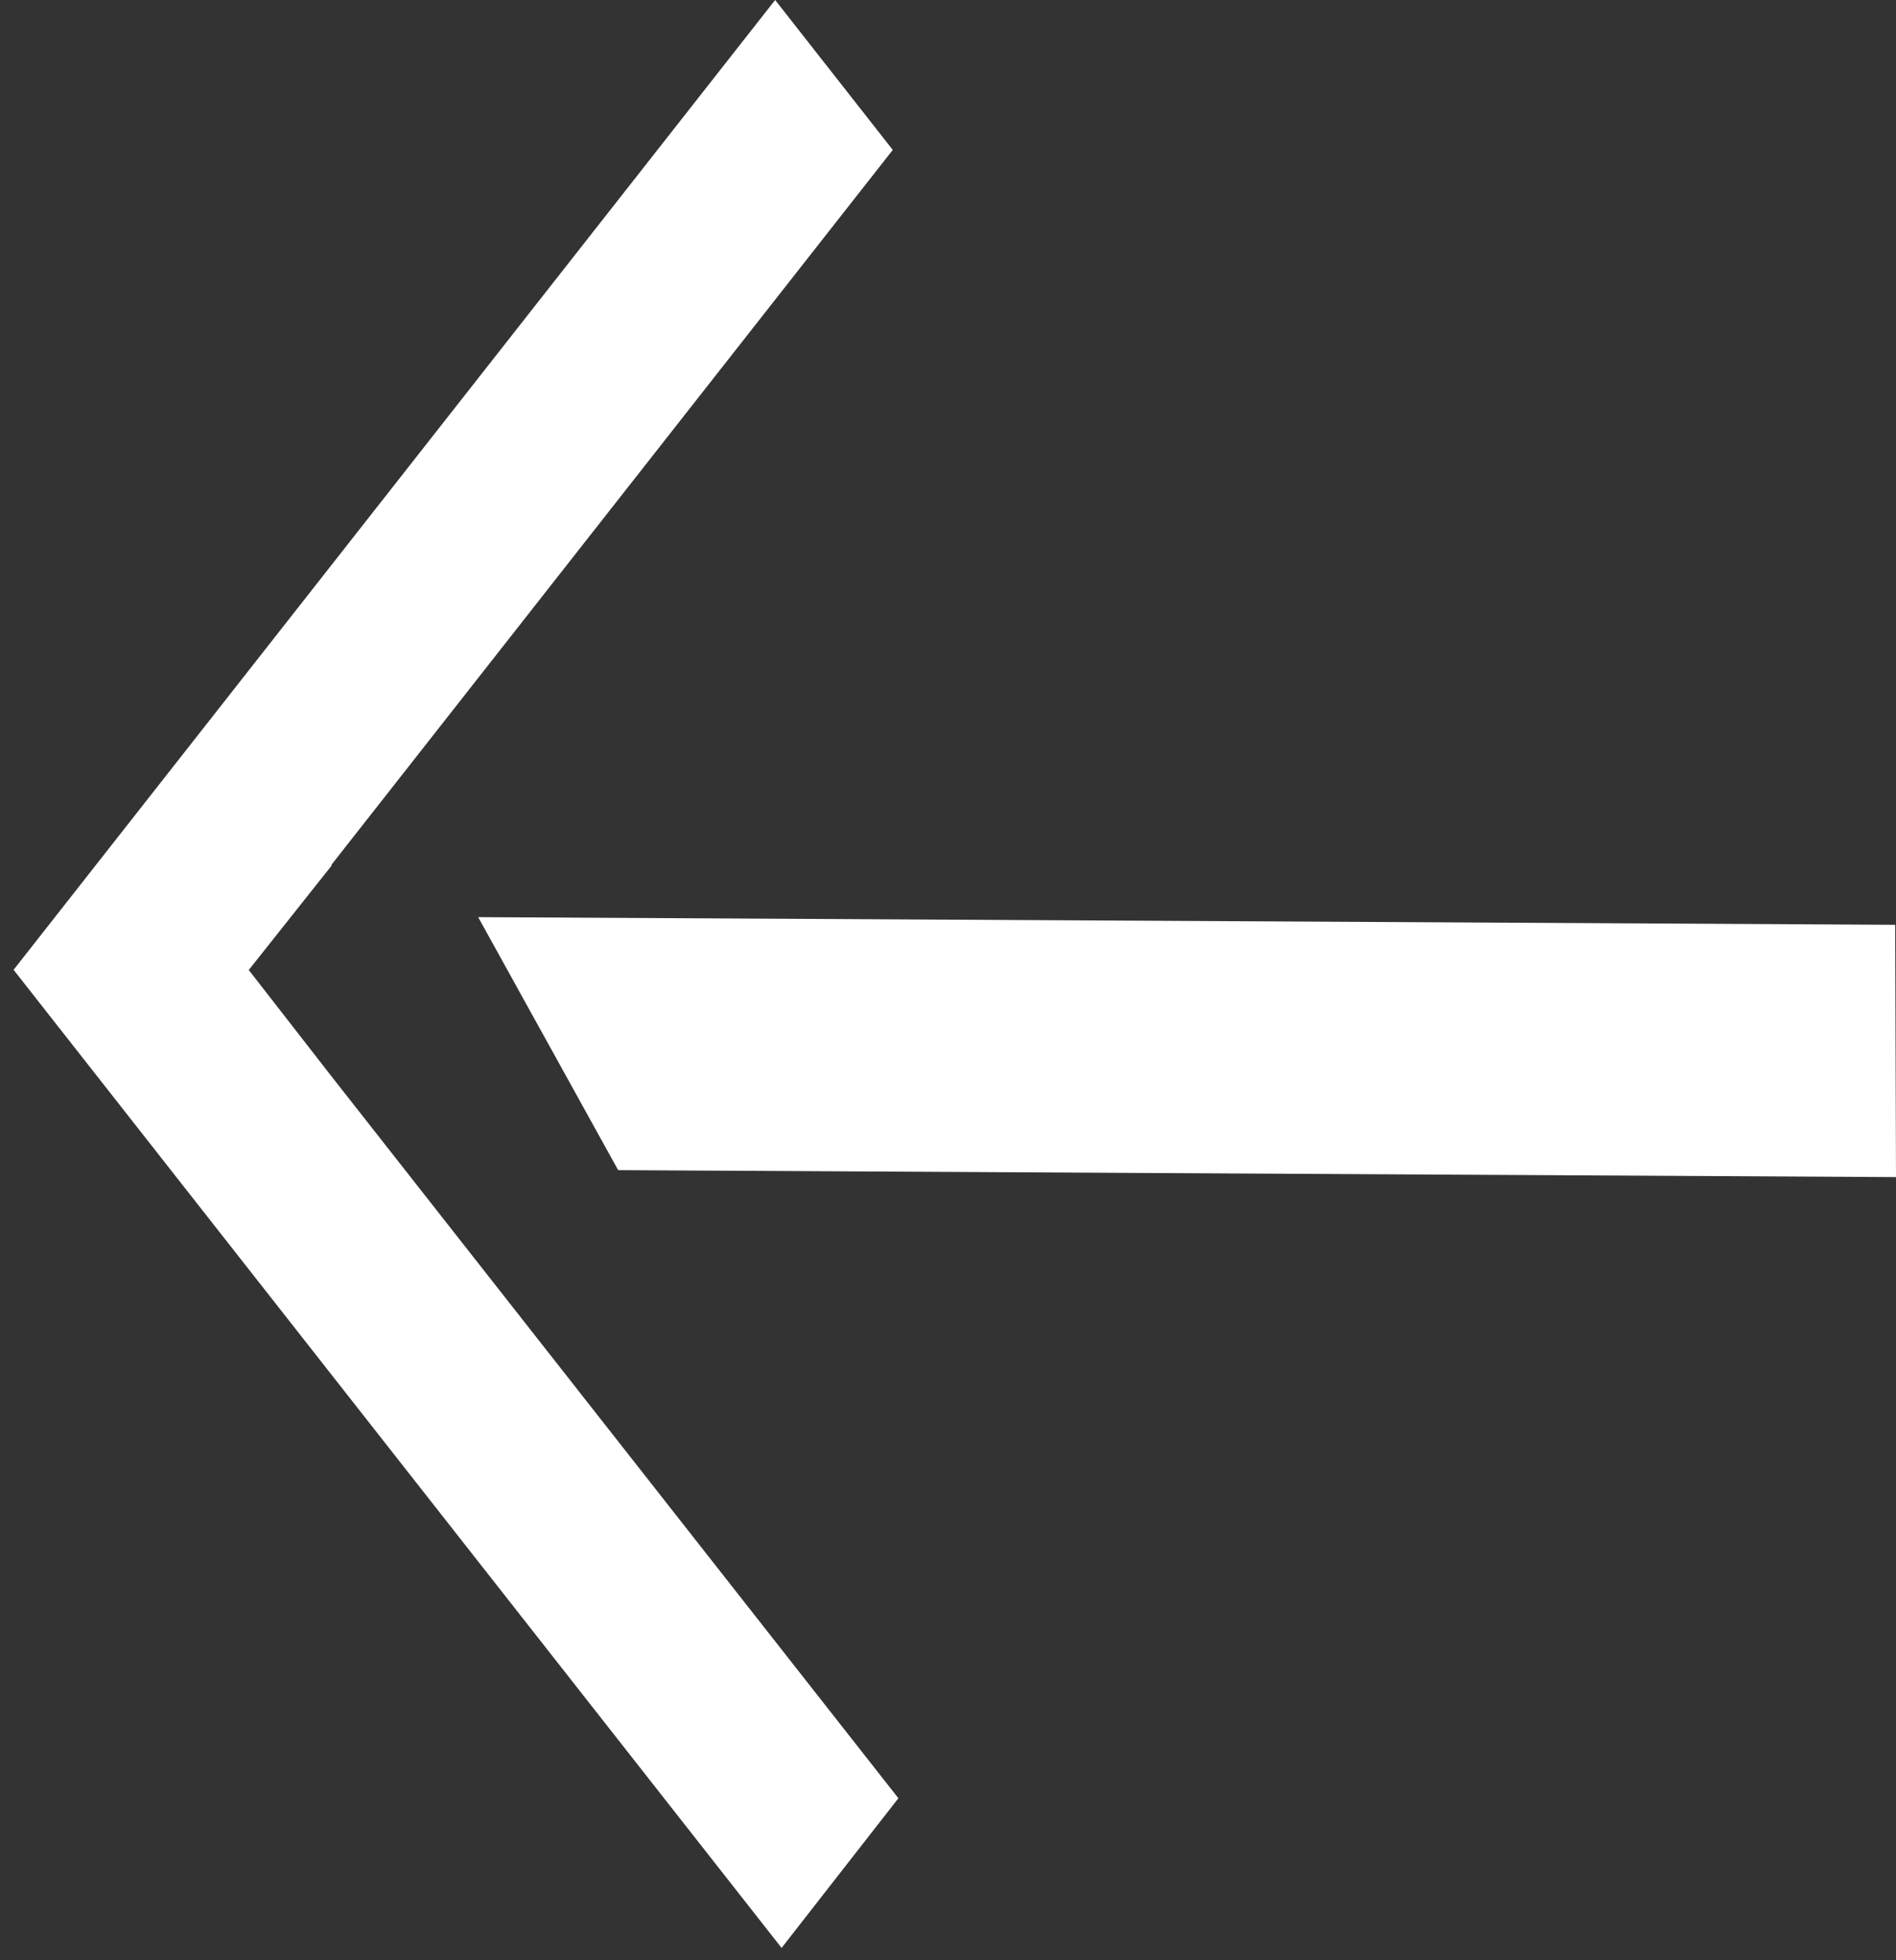 <svg width="30" height="31" fill="none" xmlns="http://www.w3.org/2000/svg"><rect width="100%" height="100%" fill="#333333" stroke="none"/><path d="m3.936 15.34 1.31-1.65v-.016l8.88-11.303L12.265 0l-8.88 11.303-3.17 4.034 1.862 2.37 10.29 13.098 1.848-2.367-8.957-11.4-1.321-1.697Zm3.63-.836 2.215 4.001 20.219.11-.013-3.99-22.42-.121Z" fill="#fff"/></svg>